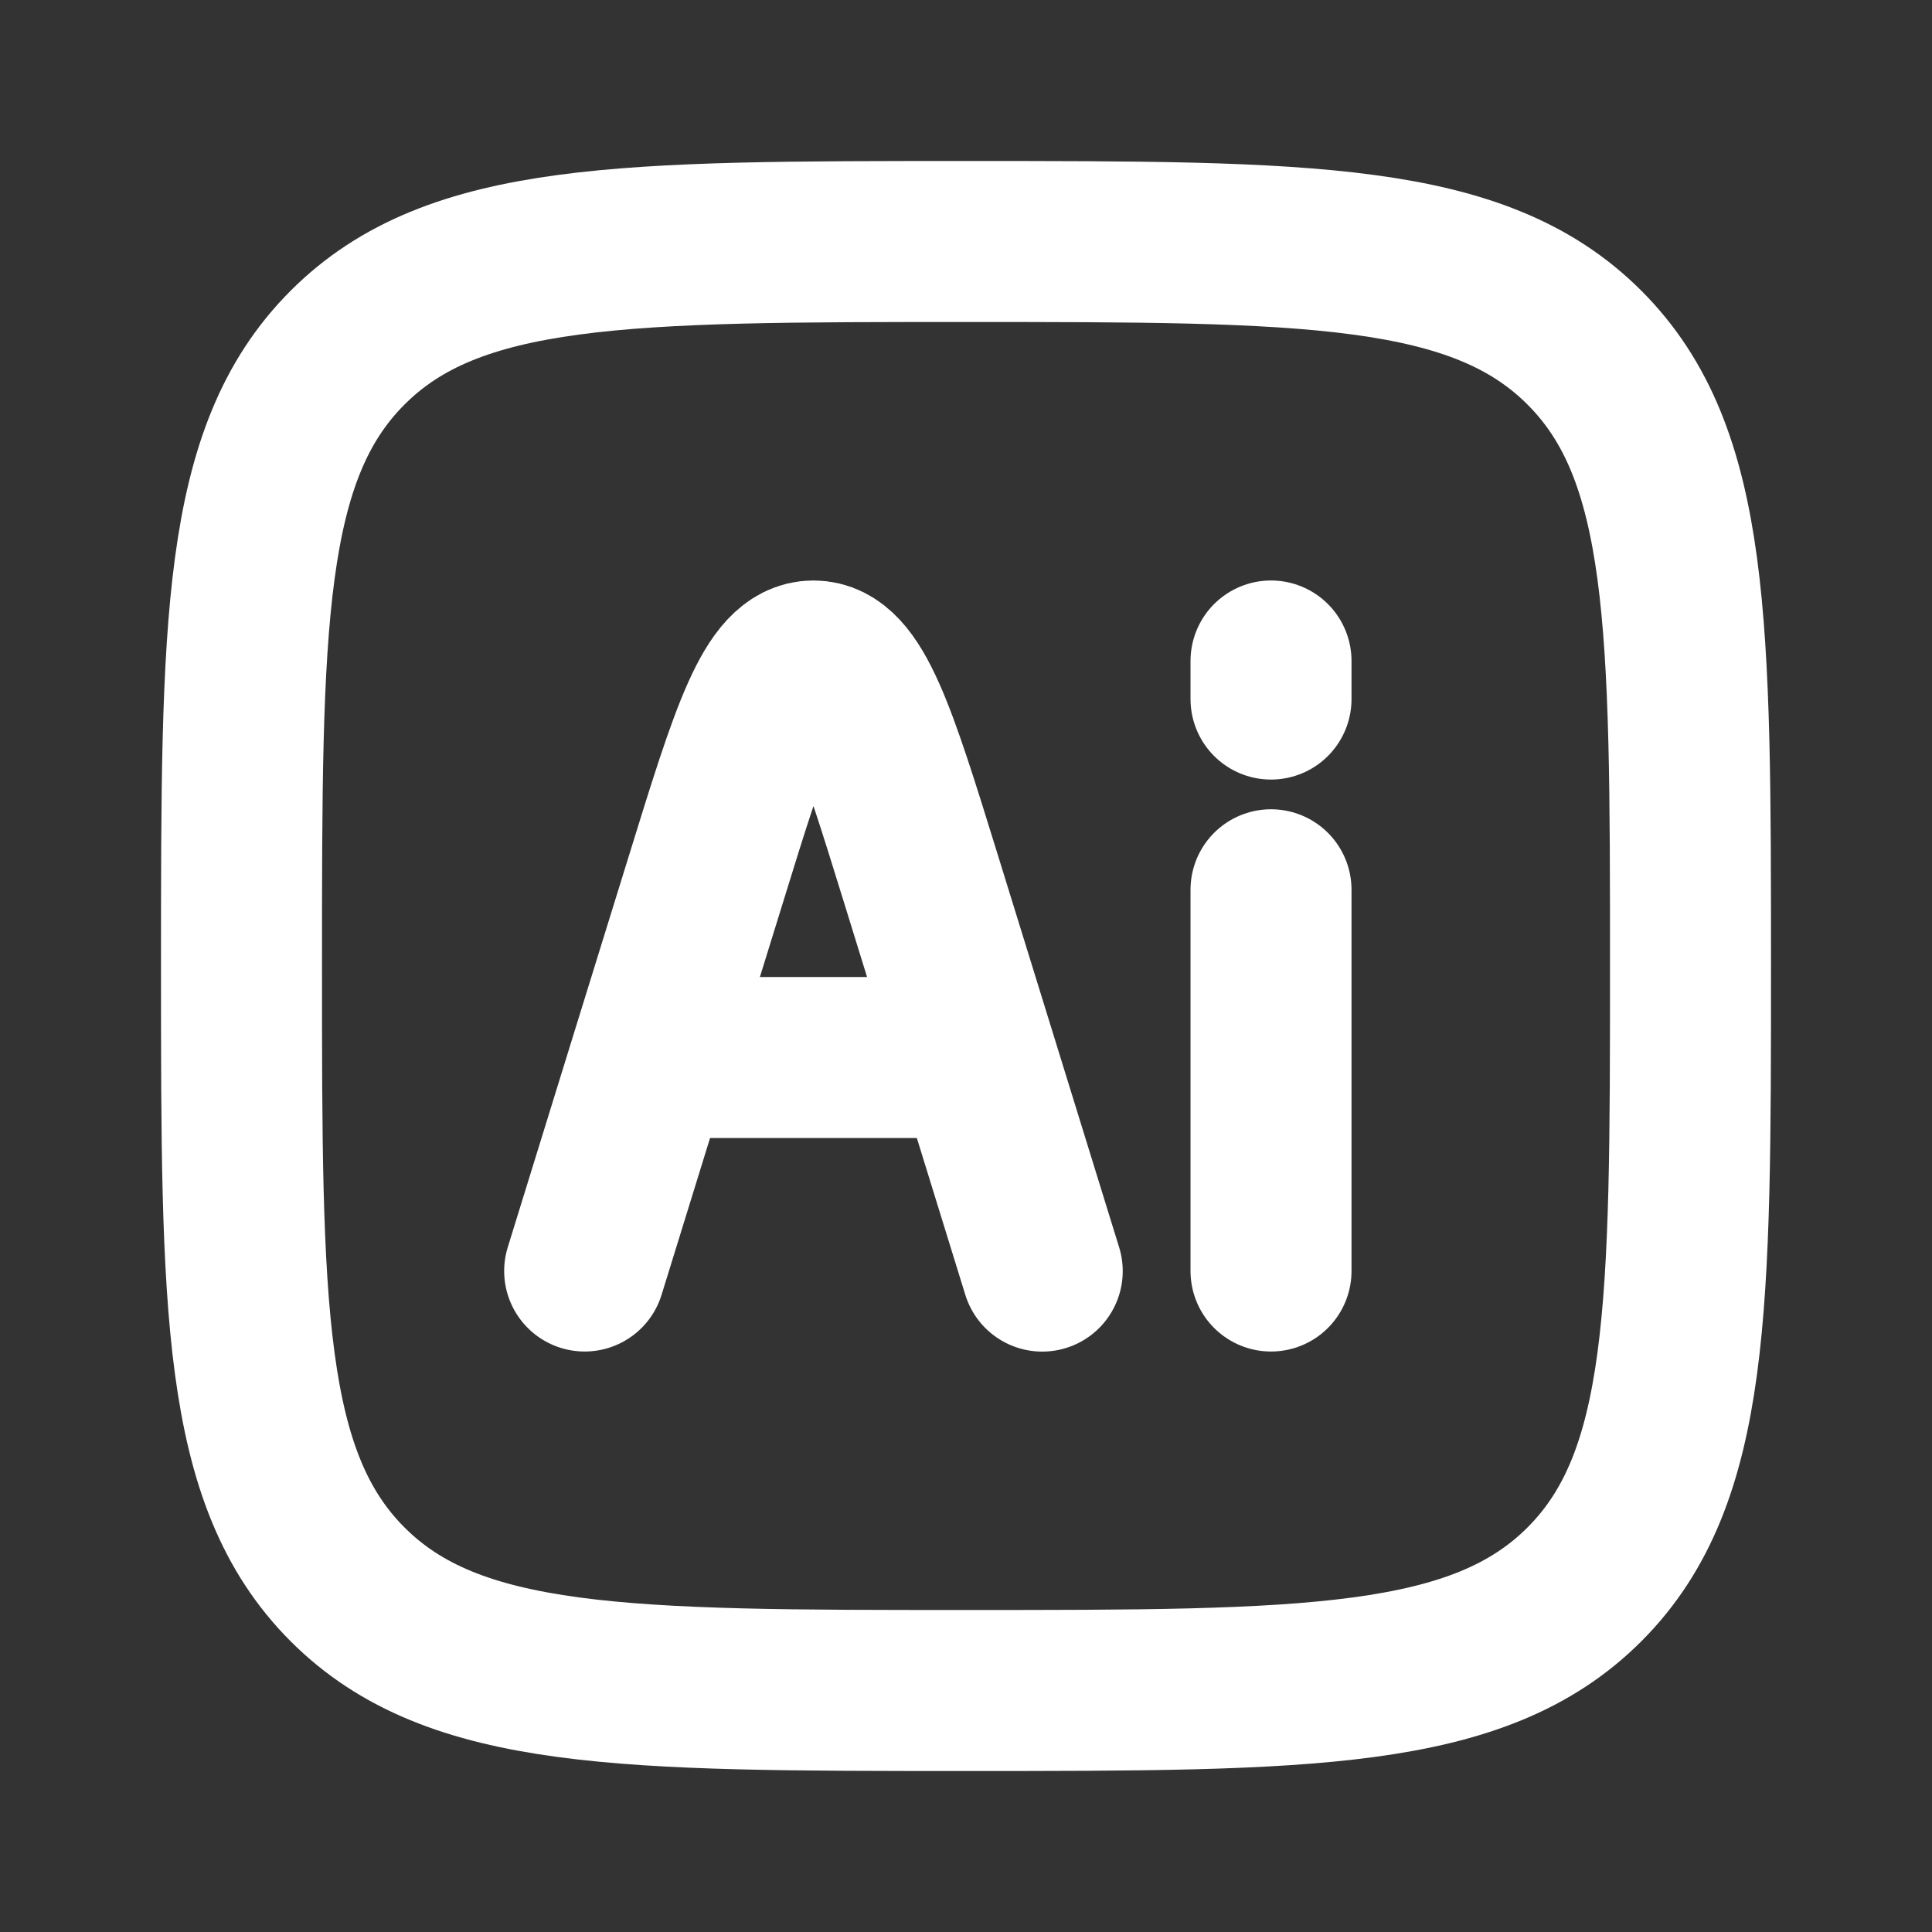 <!--
category: Brand
unicode: "ff29"
version: "3.8"
-->
<svg
  xmlns="http://www.w3.org/2000/svg"
  width="24"
  height="24"
  viewBox="0 0 24 24"
  fill="none"
  stroke="white"
  stroke-width="2"
  stroke-linecap="round"
  stroke-linejoin="round"
>
  <rect x="0" y="0" width="24" height="24" fill="#333333" stroke="none"/>
  <path d="M3 12c0 -4.243 0 -6.364 1.318 -7.682s3.44 -1.318 7.682 -1.318s6.364 0 7.682 1.318s1.318 3.44 1.318 7.682s0 6.364 -1.318 7.682s-3.44 1.318 -7.682 1.318s-6.364 0 -7.682 -1.318s-1.318 -3.44 -1.318 -7.682" />
  <path d="M12.947 15.79l-.82 -2.653m-4.864 2.652l.82 -2.652m0 0l.687 -2.218c.558 -1.806 .838 -2.708 1.335 -2.708c.498 0 .777 .902 1.336 2.708l.686 2.218m-4.043 0h4.043" />
  <path d="M15.789 15.789v-4.736" />
  <path d="M15.789 8.684v-.473" />
</svg>
